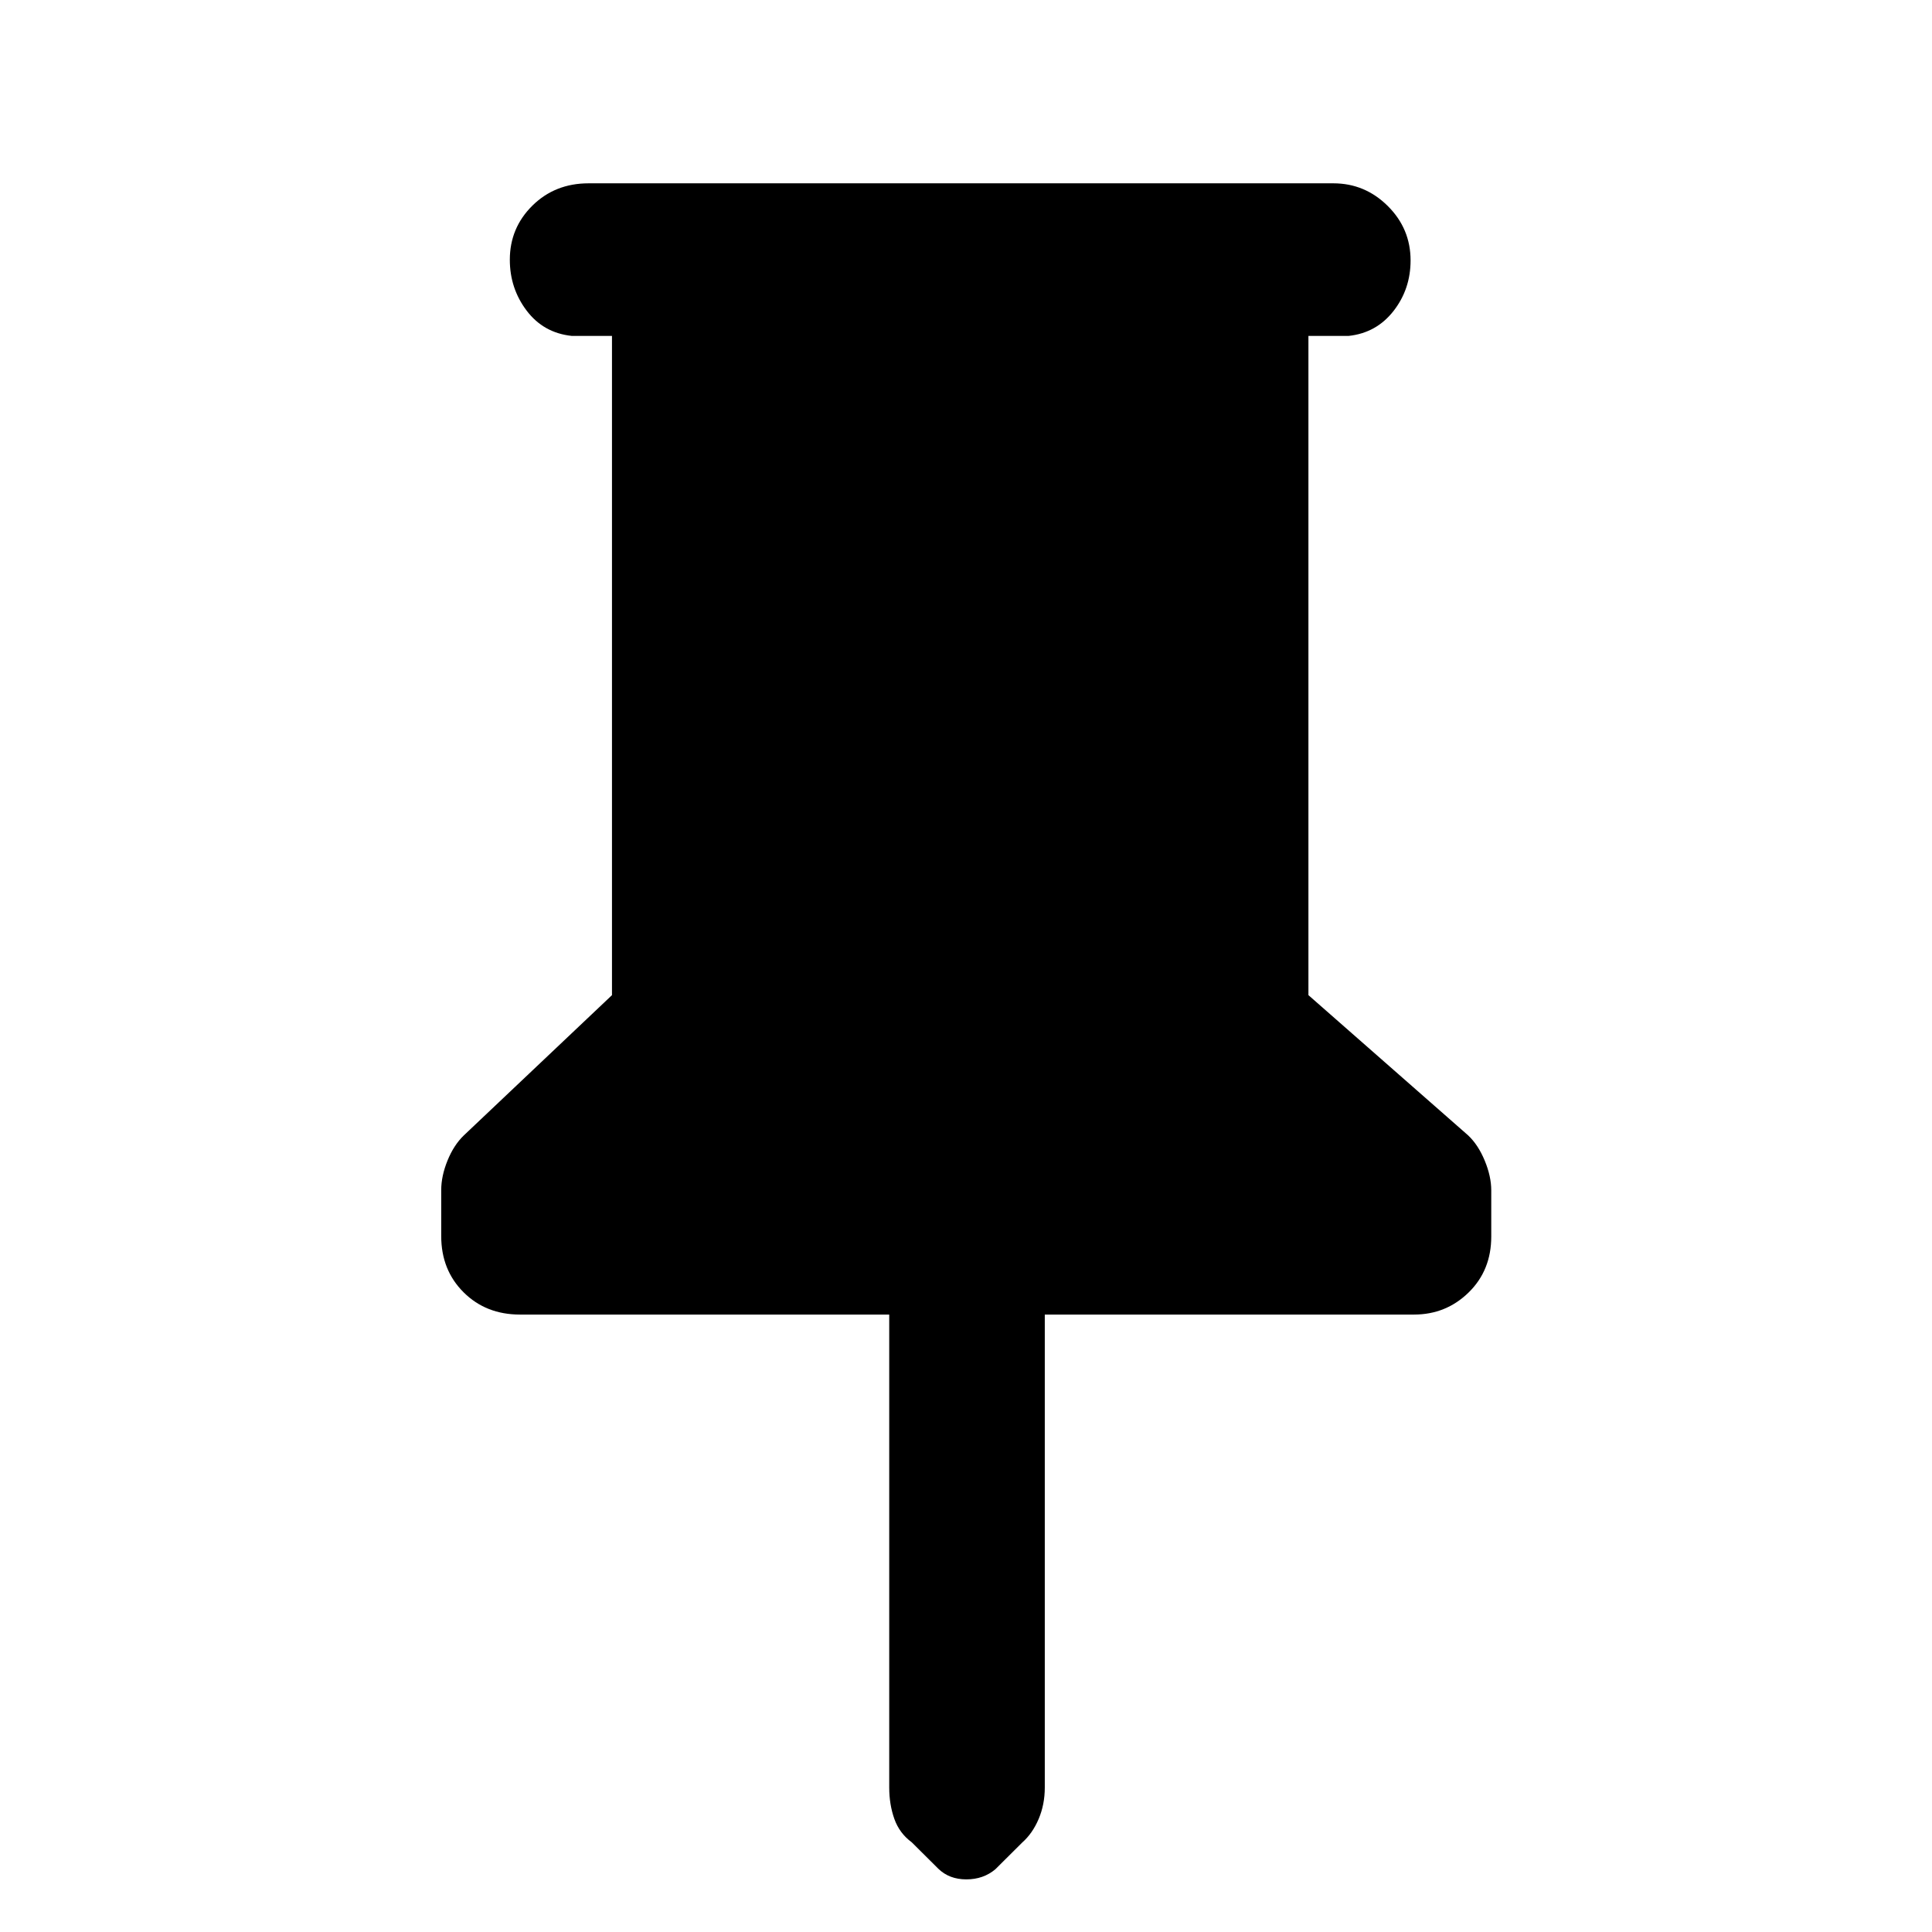 <svg xmlns="http://www.w3.org/2000/svg" height="48" viewBox="0 -960 960 960" width="48"><path d="M650.15-793.09v327.57l79.37 69.69q5 4.72 8.24 12.55 3.24 7.84 3.24 14.81v22.88q0 16.81-11.23 27.8-11.22 10.99-27.16 10.99H519.15v235.02q0 8.42-3.05 15.62-3.06 7.2-8.18 11.72l-13.34 13.27q-5.97 5.02-14.42 5.02-8.46 0-13.9-5.27l-13.24-13.17q-6.09-4.47-8.63-11.62-2.54-7.15-2.54-15.57V-306.8H258.39q-16.94 0-28.05-11.08-11.1-11.07-11.1-27.89v-22.89q0-6.97 3.12-14.66t8.12-12.51l73.61-69.69v-327.57h-20q-13.99-1.48-22.38-12.53-8.38-11.05-8.38-25.32 0-15.8 11.22-26.89 11.22-11.08 27.93-11.08h370.04q15.7 0 27.05 11.26 11.34 11.26 11.34 27.06 0 14.27-8.5 25.15-8.51 10.87-22.26 12.35h-20Z"/></svg>